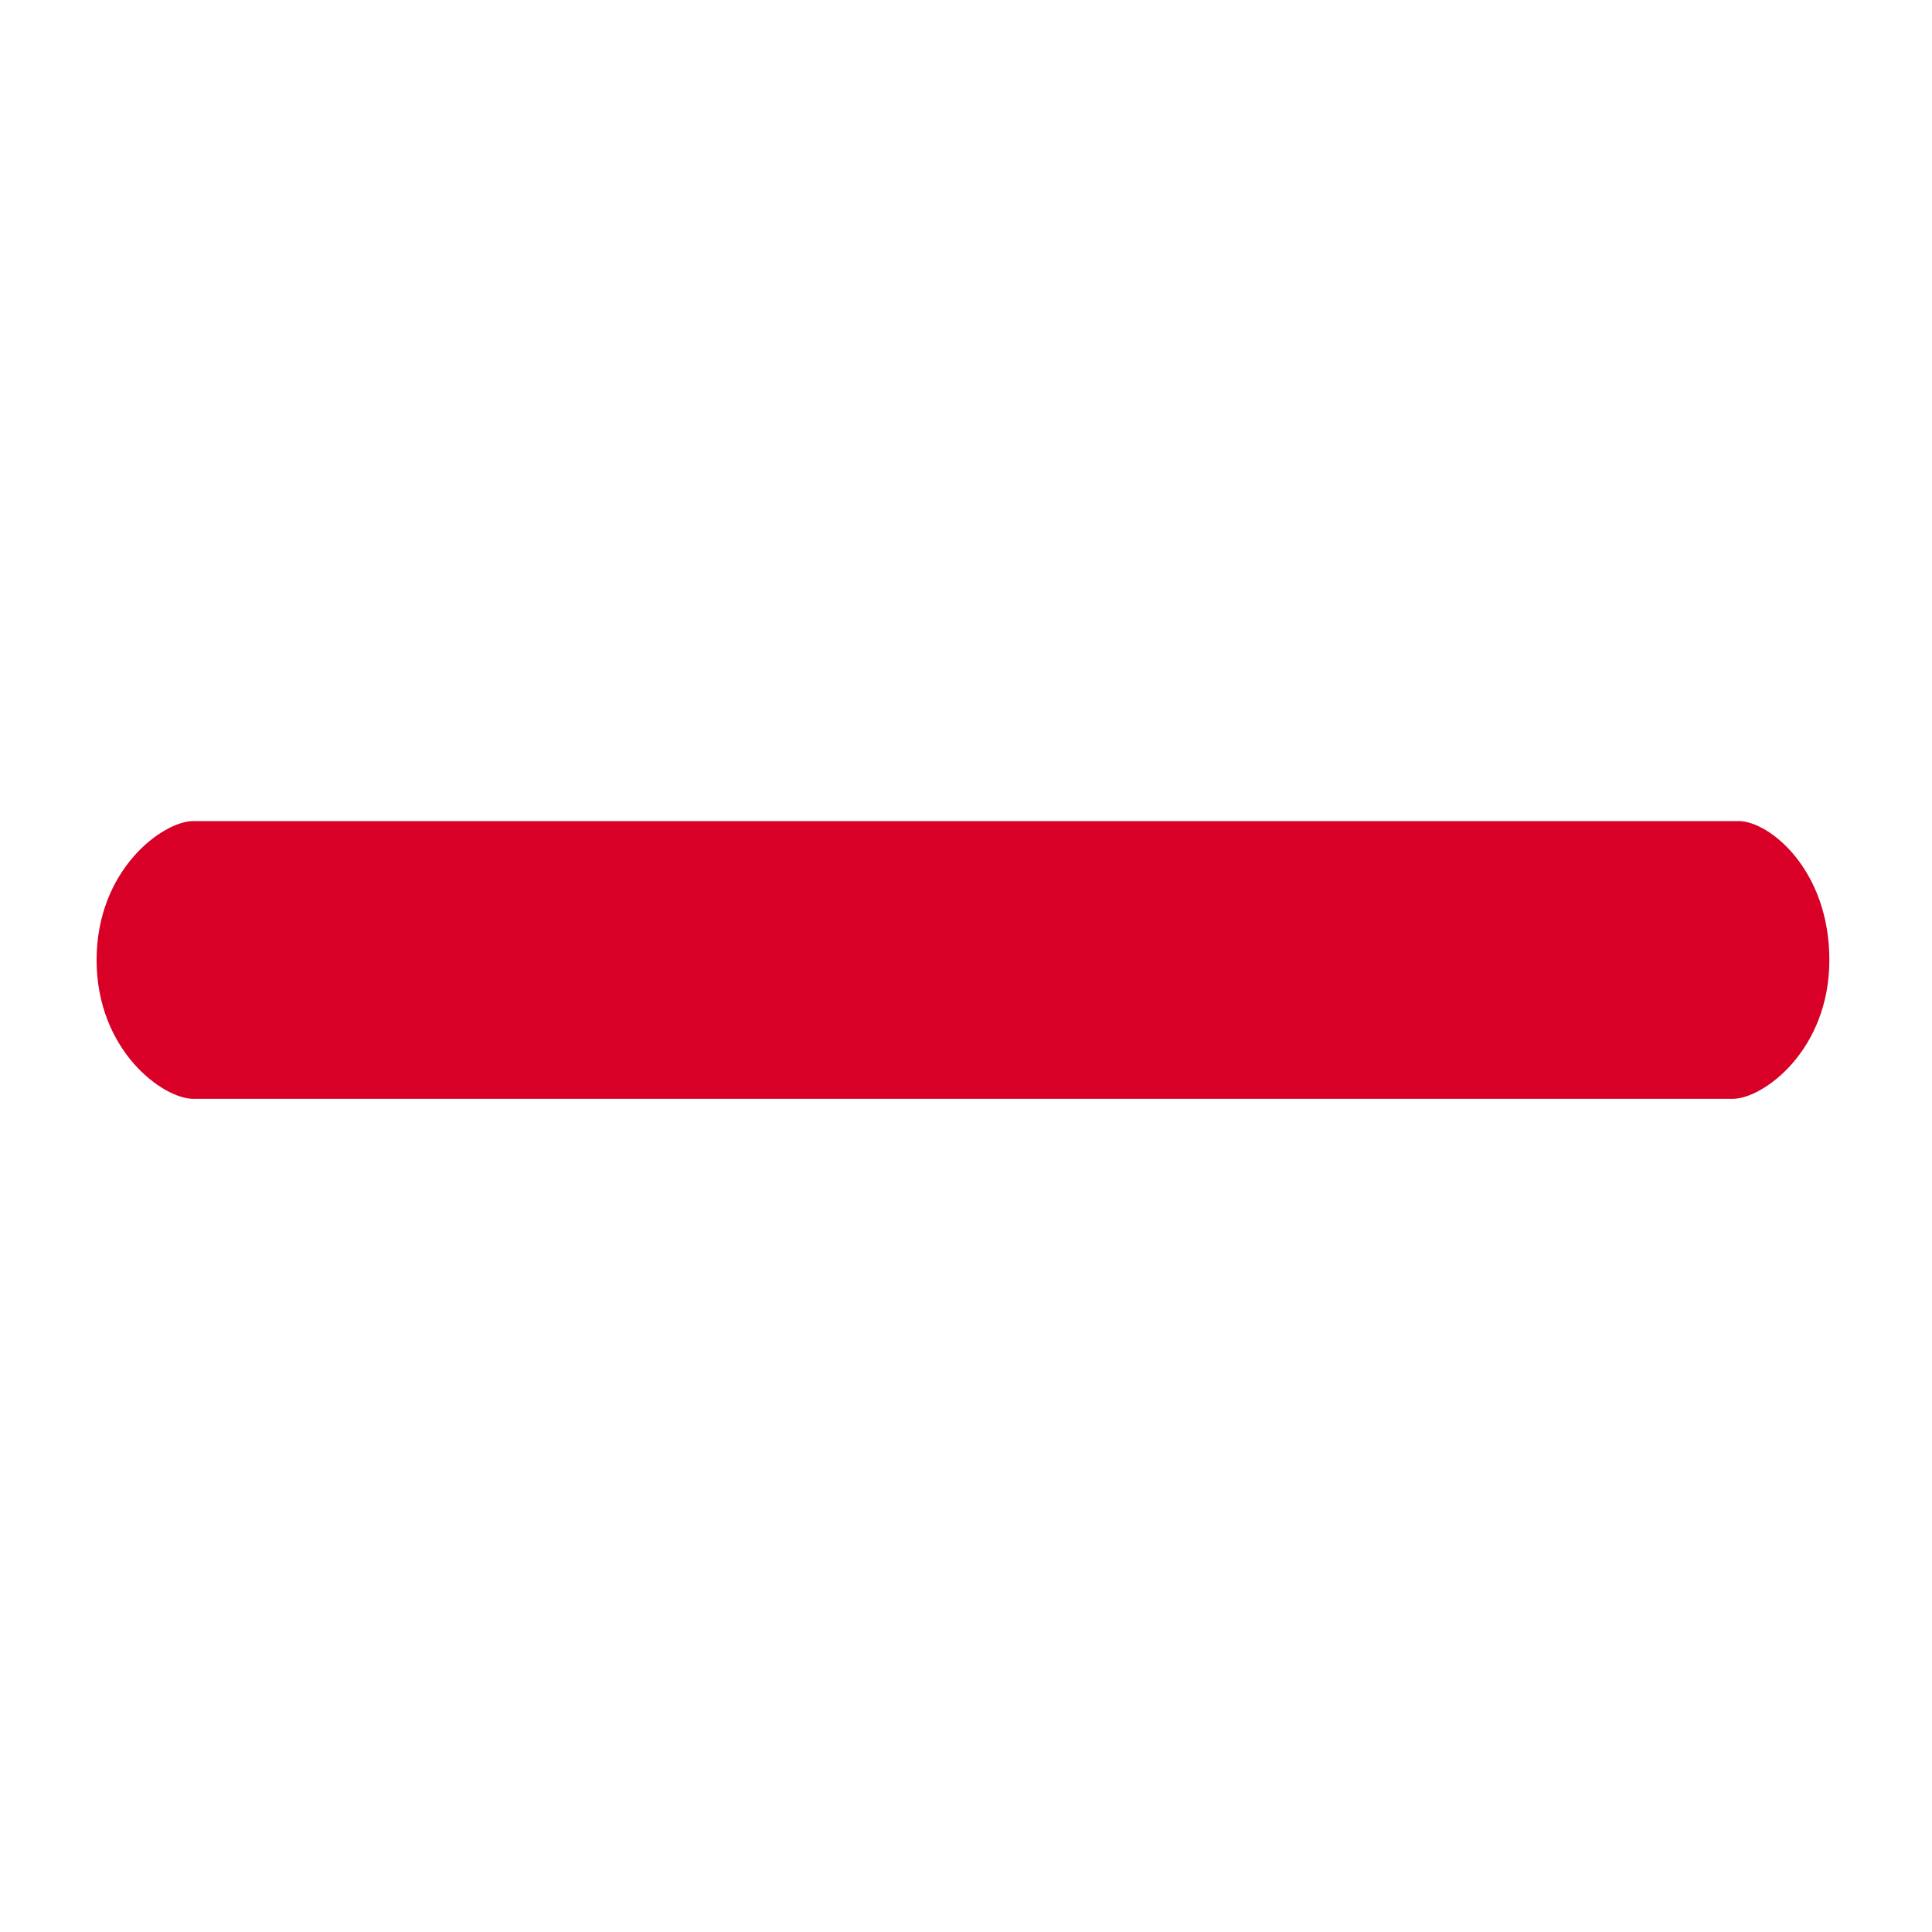 <?xml version="1.0" encoding="utf-8"?>
<!-- Generator: Adobe Illustrator 19.2.1, SVG Export Plug-In . SVG Version: 6.00 Build 0)  -->
<svg version="1.1" id="Layer_1" xmlns="http://www.w3.org/2000/svg" xmlns:xlink="http://www.w3.org/1999/xlink" x="0px" y="0px"
	 viewBox="0 0 32 32" style="enable-background:new 0 0 32 32;" xml:space="preserve">
<style type="text/css">
	.st0{fill:#D80027;}
</style>
<g>
	<g>
		<path class="st0" d="M28.8,13.6H15.7H3.2c-0.5,0-1.6,0.8-1.6,2.3s1.1,2.3,1.6,2.3h12.4h13.1c0.5,0,1.6-0.8,1.6-2.3
			S29.3,13.6,28.8,13.6z"/>
	</g>
</g>
</svg>
